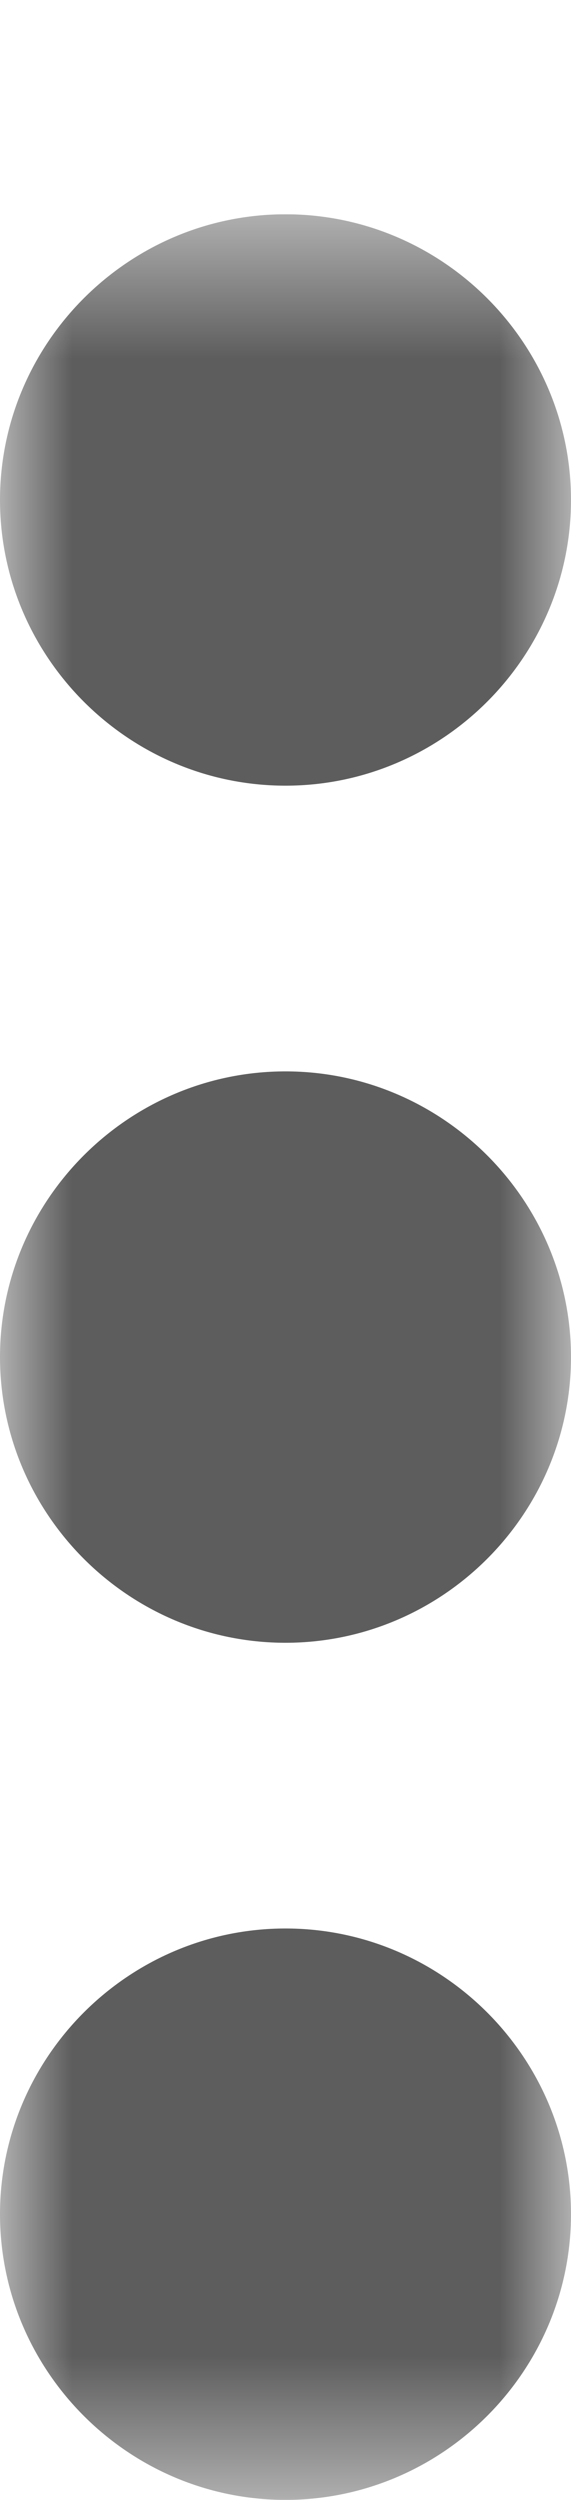 <?xml version="1.0" encoding="utf-8" ?>
<svg xmlns="http://www.w3.org/2000/svg" xmlns:xlink="http://www.w3.org/1999/xlink" width="4" height="17.5" viewBox="0 0 4 17.5">
	<defs>
		<clipPath id="clipPath9062581315">
			<path d="M0 0L4 0L4 16L0 16L0 0Z" fill-rule="nonzero" transform="matrix(1 0 0 1 0 1.5)"/>
		</clipPath>
	</defs>
	<g clip-path="url(#clipPath9062581315)">
		<defs>
			<mask id="mask5370462388" style="mask-type:alpha">
				<path d="M0 0L4 0L4 16L0 16L0 0Z" fill-rule="nonzero" transform="matrix(1 0 0 1 0 1.5)" fill="rgb(0, 0, 0)"/>
			</mask>
		</defs>
		<g mask="url(#mask5370462388)">
			<path d="M2 4C3.1 4 4 3.1 4 2C4 0.9 3.1 0 2 0C0.9 0 0 0.9 0 2C0 3.1 0.9 4 2 4ZM2 6C0.9 6 0 6.9 0 8C0 9.1 0.9 10 2 10C3.1 10 4 9.1 4 8C4 6.9 3.1 6 2 6ZM2 12C0.9 12 0 12.9 0 14C0 15.1 0.9 16 2 16C3.1 16 4 15.1 4 14C4 12.9 3.1 12 2 12Z" fill-rule="nonzero" transform="matrix(1 0 0 1 0 1.5)" fill="rgb(93, 93, 93)"/>
		</g>
	</g>
</svg>
